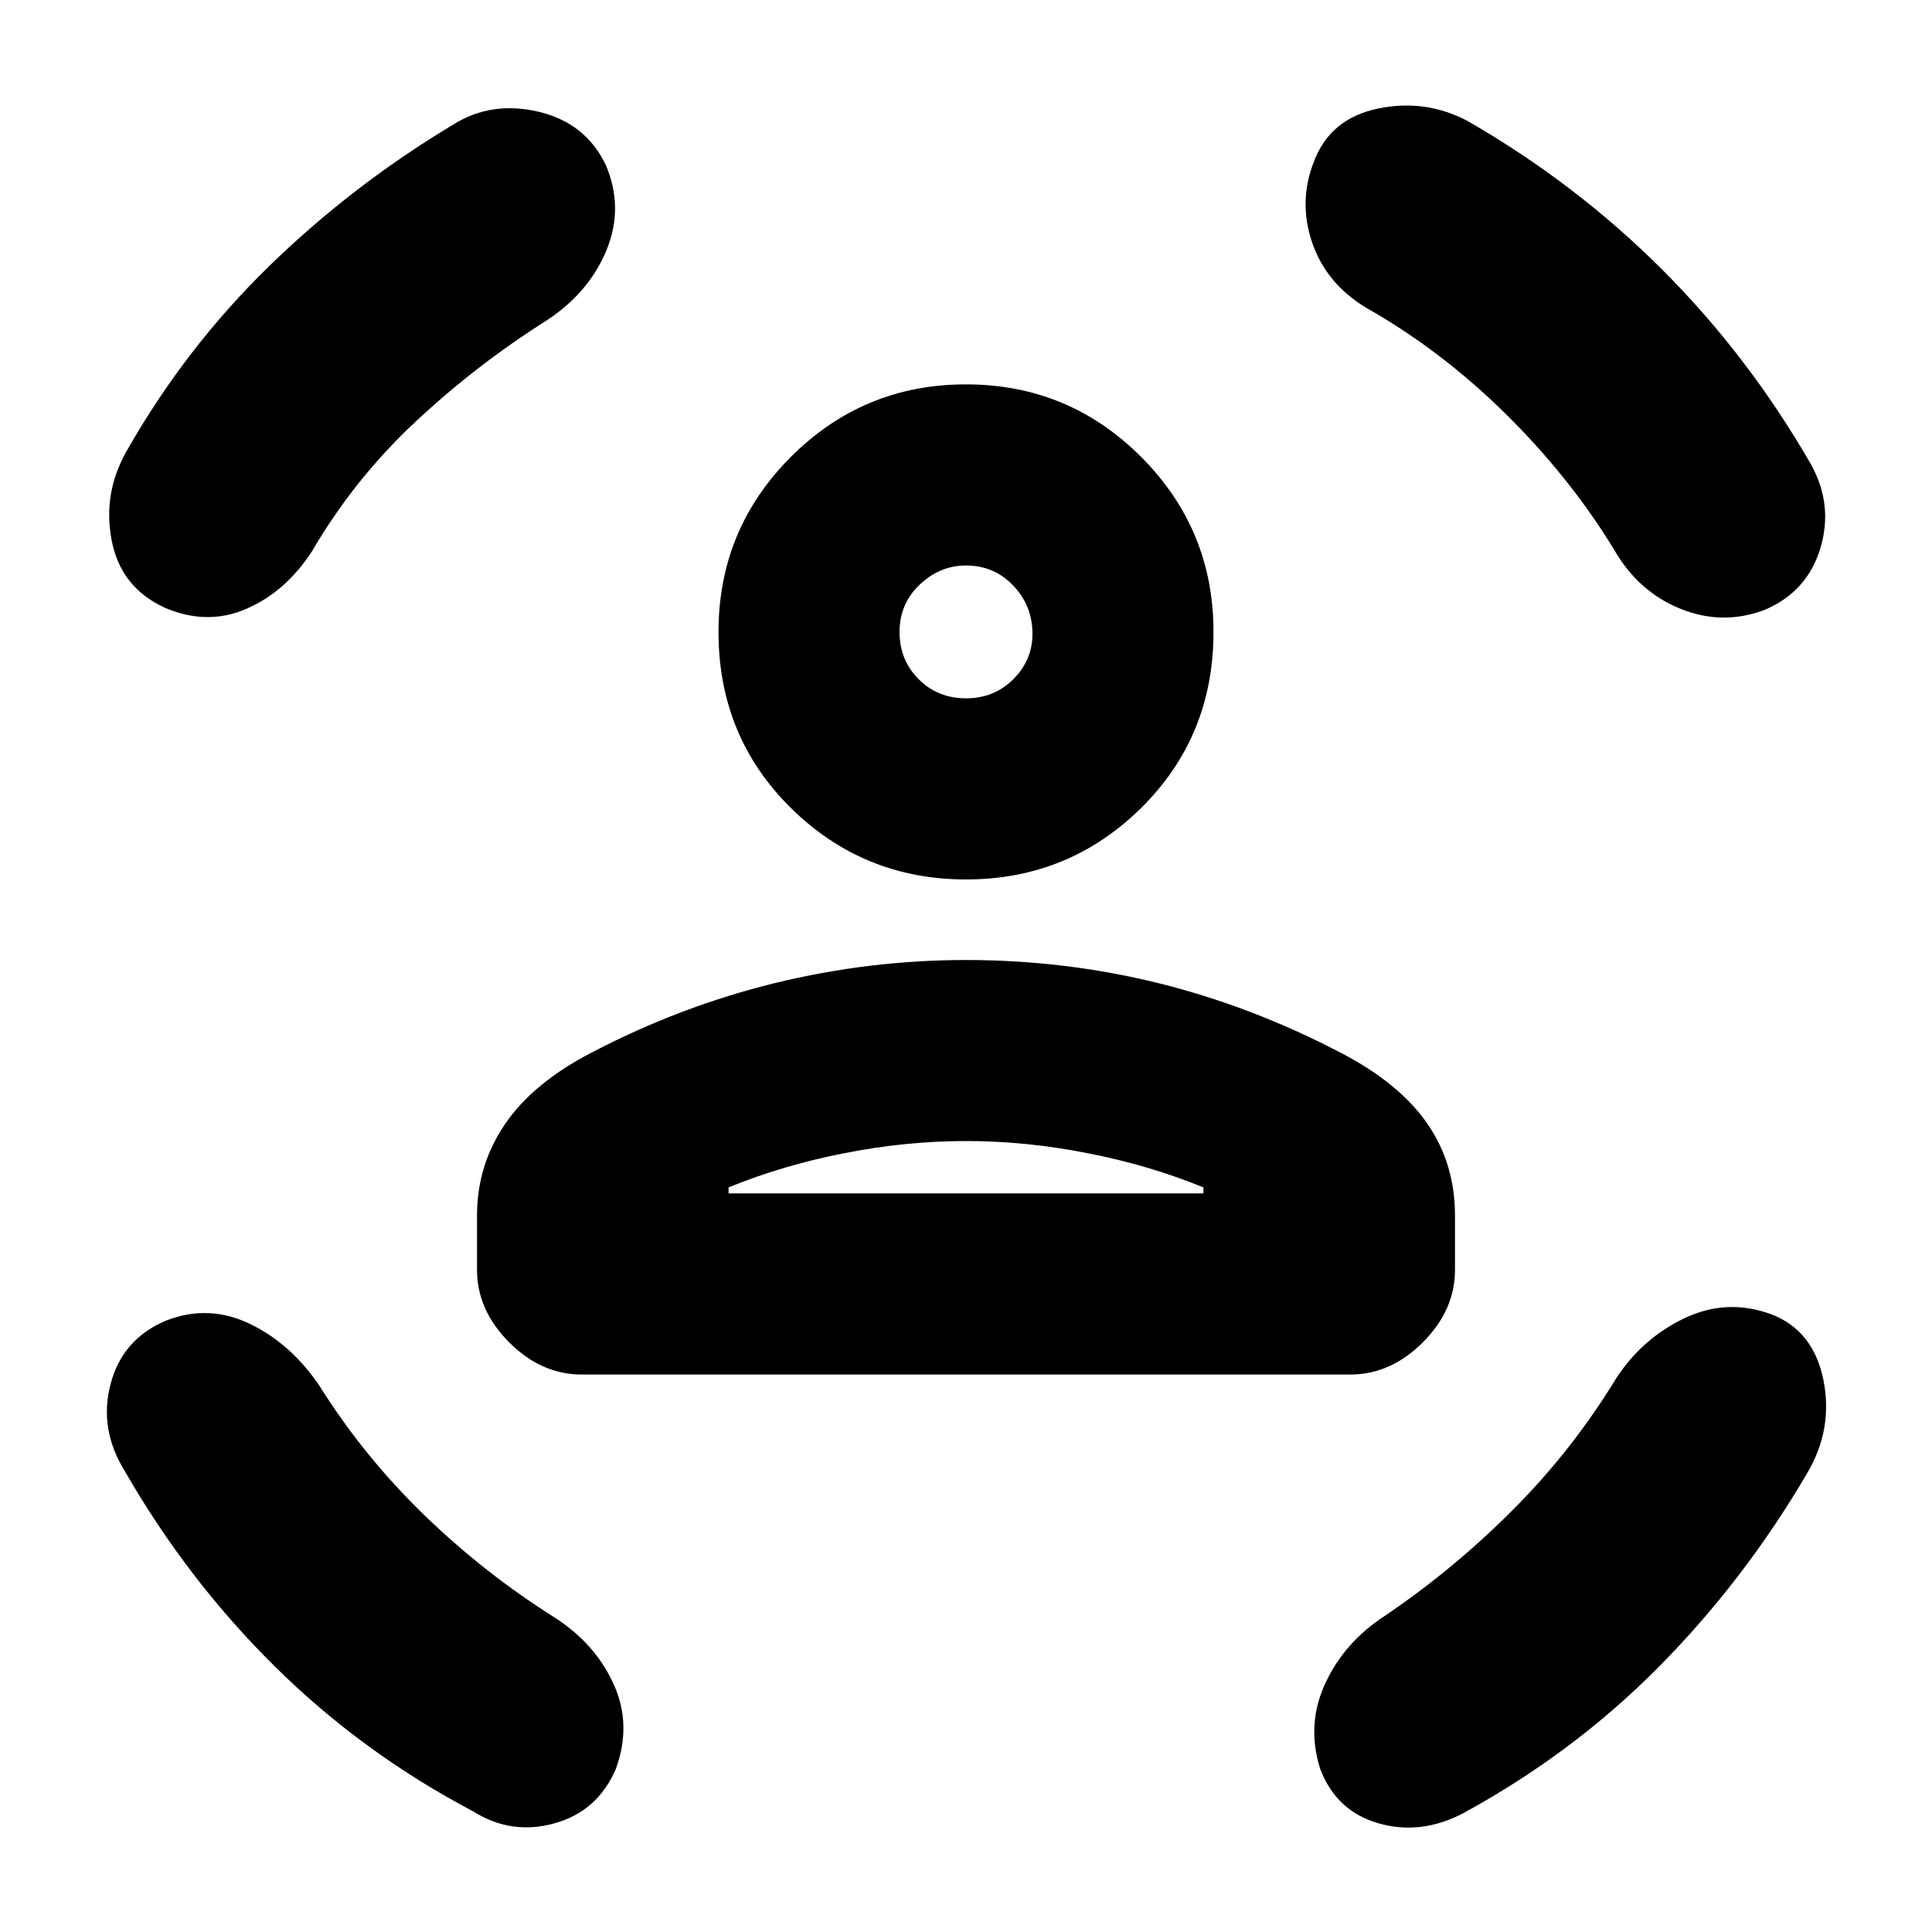 <svg xmlns="http://www.w3.org/2000/svg" height="20" width="20"><path d="M10 9.104Q8.938 9.104 8.188 8.365Q7.438 7.625 7.438 6.542Q7.438 5.479 8.188 4.729Q8.938 3.979 10 3.979Q11.062 3.979 11.812 4.729Q12.562 5.479 12.562 6.542Q12.562 7.625 11.812 8.365Q11.062 9.104 10 9.104ZM10 7.229Q10.292 7.229 10.49 7.031Q10.688 6.833 10.688 6.562Q10.688 6.271 10.49 6.063Q10.292 5.854 10 5.854Q9.729 5.854 9.521 6.052Q9.312 6.25 9.312 6.542Q9.312 6.833 9.51 7.031Q9.708 7.229 10 7.229ZM6.021 14.229Q5.604 14.229 5.271 13.896Q4.938 13.562 4.938 13.146V12.583Q4.938 12.062 5.229 11.635Q5.521 11.208 6.125 10.896Q7.042 10.417 8.021 10.177Q9 9.938 10 9.938Q11.021 9.938 11.99 10.177Q12.958 10.417 13.875 10.896Q14.479 11.208 14.771 11.625Q15.062 12.042 15.062 12.583V13.146Q15.062 13.562 14.729 13.896Q14.396 14.229 13.979 14.229ZM10 11.812Q9.375 11.812 8.74 11.938Q8.104 12.062 7.542 12.292V12.354H12.458V12.292Q11.896 12.062 11.26 11.938Q10.625 11.812 10 11.812ZM13.604 1.667Q13.771 1.229 14.26 1.125Q14.75 1.021 15.188 1.25Q16.312 1.896 17.208 2.792Q18.104 3.688 18.75 4.812Q18.979 5.229 18.844 5.677Q18.708 6.125 18.271 6.312Q17.833 6.479 17.396 6.302Q16.958 6.125 16.708 5.688Q16.25 4.938 15.583 4.281Q14.917 3.625 14.146 3.188Q13.729 2.938 13.583 2.51Q13.438 2.083 13.604 1.667ZM6.271 1.708Q6.458 2.146 6.281 2.583Q6.104 3.021 5.667 3.312Q4.938 3.771 4.302 4.365Q3.667 4.958 3.229 5.708Q2.958 6.125 2.552 6.302Q2.146 6.479 1.708 6.292Q1.25 6.083 1.156 5.594Q1.062 5.104 1.312 4.667Q1.917 3.604 2.781 2.76Q3.646 1.917 4.688 1.292Q5.083 1.042 5.573 1.156Q6.062 1.271 6.271 1.708ZM1.729 13.667Q2.167 13.5 2.594 13.708Q3.021 13.917 3.312 14.354Q3.771 15.083 4.396 15.688Q5.021 16.292 5.75 16.75Q6.167 17.021 6.354 17.438Q6.542 17.854 6.375 18.312Q6.188 18.75 5.74 18.875Q5.292 19 4.896 18.75Q3.75 18.146 2.844 17.25Q1.938 16.354 1.292 15.229Q1.021 14.792 1.146 14.323Q1.271 13.854 1.729 13.667ZM18.333 13.604Q18.771 13.771 18.875 14.281Q18.979 14.792 18.708 15.25Q18.062 16.354 17.177 17.25Q16.292 18.146 15.146 18.771Q14.708 19 14.271 18.875Q13.833 18.75 13.667 18.312Q13.521 17.854 13.719 17.427Q13.917 17 14.333 16.729Q15.042 16.25 15.656 15.635Q16.271 15.021 16.729 14.271Q17 13.854 17.438 13.646Q17.875 13.438 18.333 13.604ZM10 6.542Q10 6.542 10 6.542Q10 6.542 10 6.542Q10 6.542 10 6.542Q10 6.542 10 6.542Q10 6.542 10 6.542Q10 6.542 10 6.542Q10 6.542 10 6.542Q10 6.542 10 6.542ZM10 12.354Q10.625 12.354 11.26 12.354Q11.896 12.354 12.458 12.354H7.542Q8.104 12.354 8.74 12.354Q9.375 12.354 10 12.354Z"/></svg>
